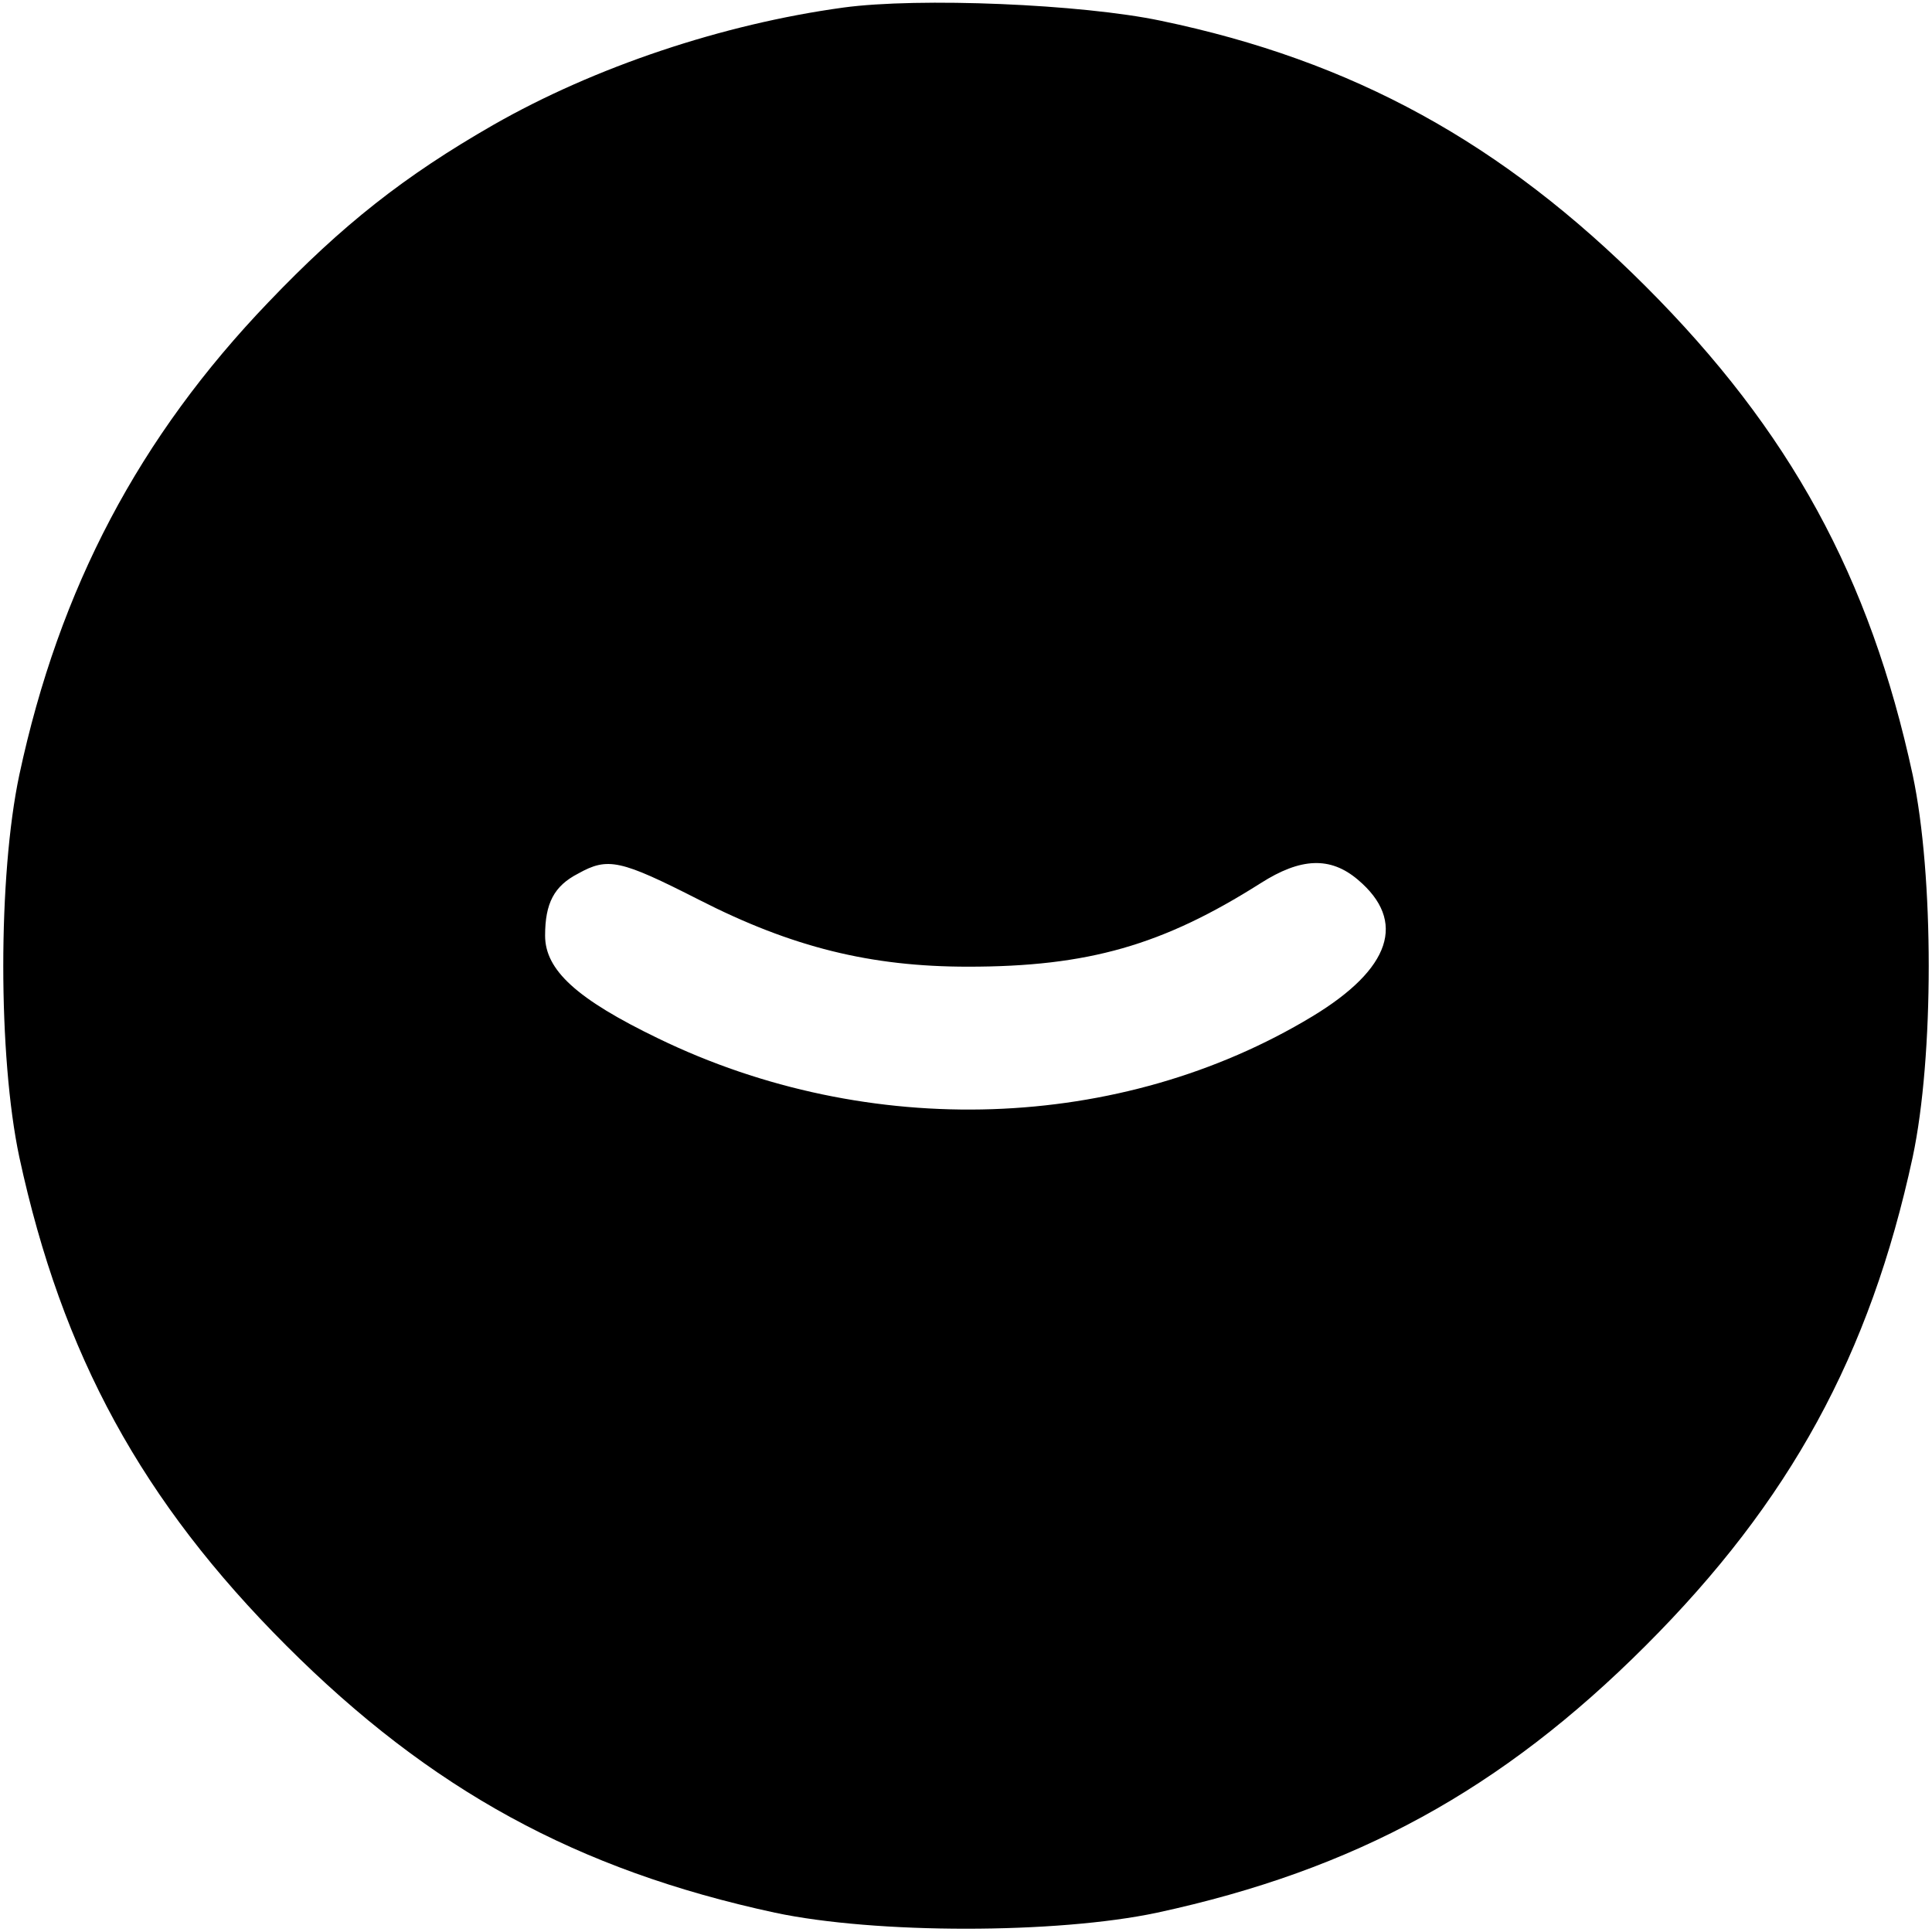 <?xml version="1.0" standalone="no"?>
<!DOCTYPE svg PUBLIC "-//W3C//DTD SVG 20010904//EN"
 "http://www.w3.org/TR/2001/REC-SVG-20010904/DTD/svg10.dtd">
<svg version="1.0" xmlns="http://www.w3.org/2000/svg"
 width="280pt" height="280pt" viewBox="0 0 280 280"
 preserveAspectRatio="xMidYMid meet">
<g transform="translate(0,280) scale(0.1,-0.1)"
fill="#000000" stroke="none">
<path d="M1222 2789 c-175 -24 -360 -86 -507 -170 -129 -74 -219 -145 -326
-257 -187 -195 -303 -414 -361 -685 -31 -146 -31 -408 0 -554 62 -287 178
-499 387 -708 209 -209 421 -325 708 -387 146 -31 408 -31 554 0 287 62 499
178 708 387 209 209 325 421 387 708 31 146 31 408 0 554 -62 287 -178 499
-387 708 -208 208 -424 327 -703 385 -114 24 -350 34 -460 19z m-209 -1293
c135 -69 249 -97 390 -97 174 0 282 31 424 121 58 37 101 39 141 5 71 -60 48
-129 -66 -198 -278 -168 -643 -180 -948 -32 -118 57 -164 99 -164 149 0 47 13
72 48 90 43 24 61 20 175 -38z"/>
</g>
</svg>
